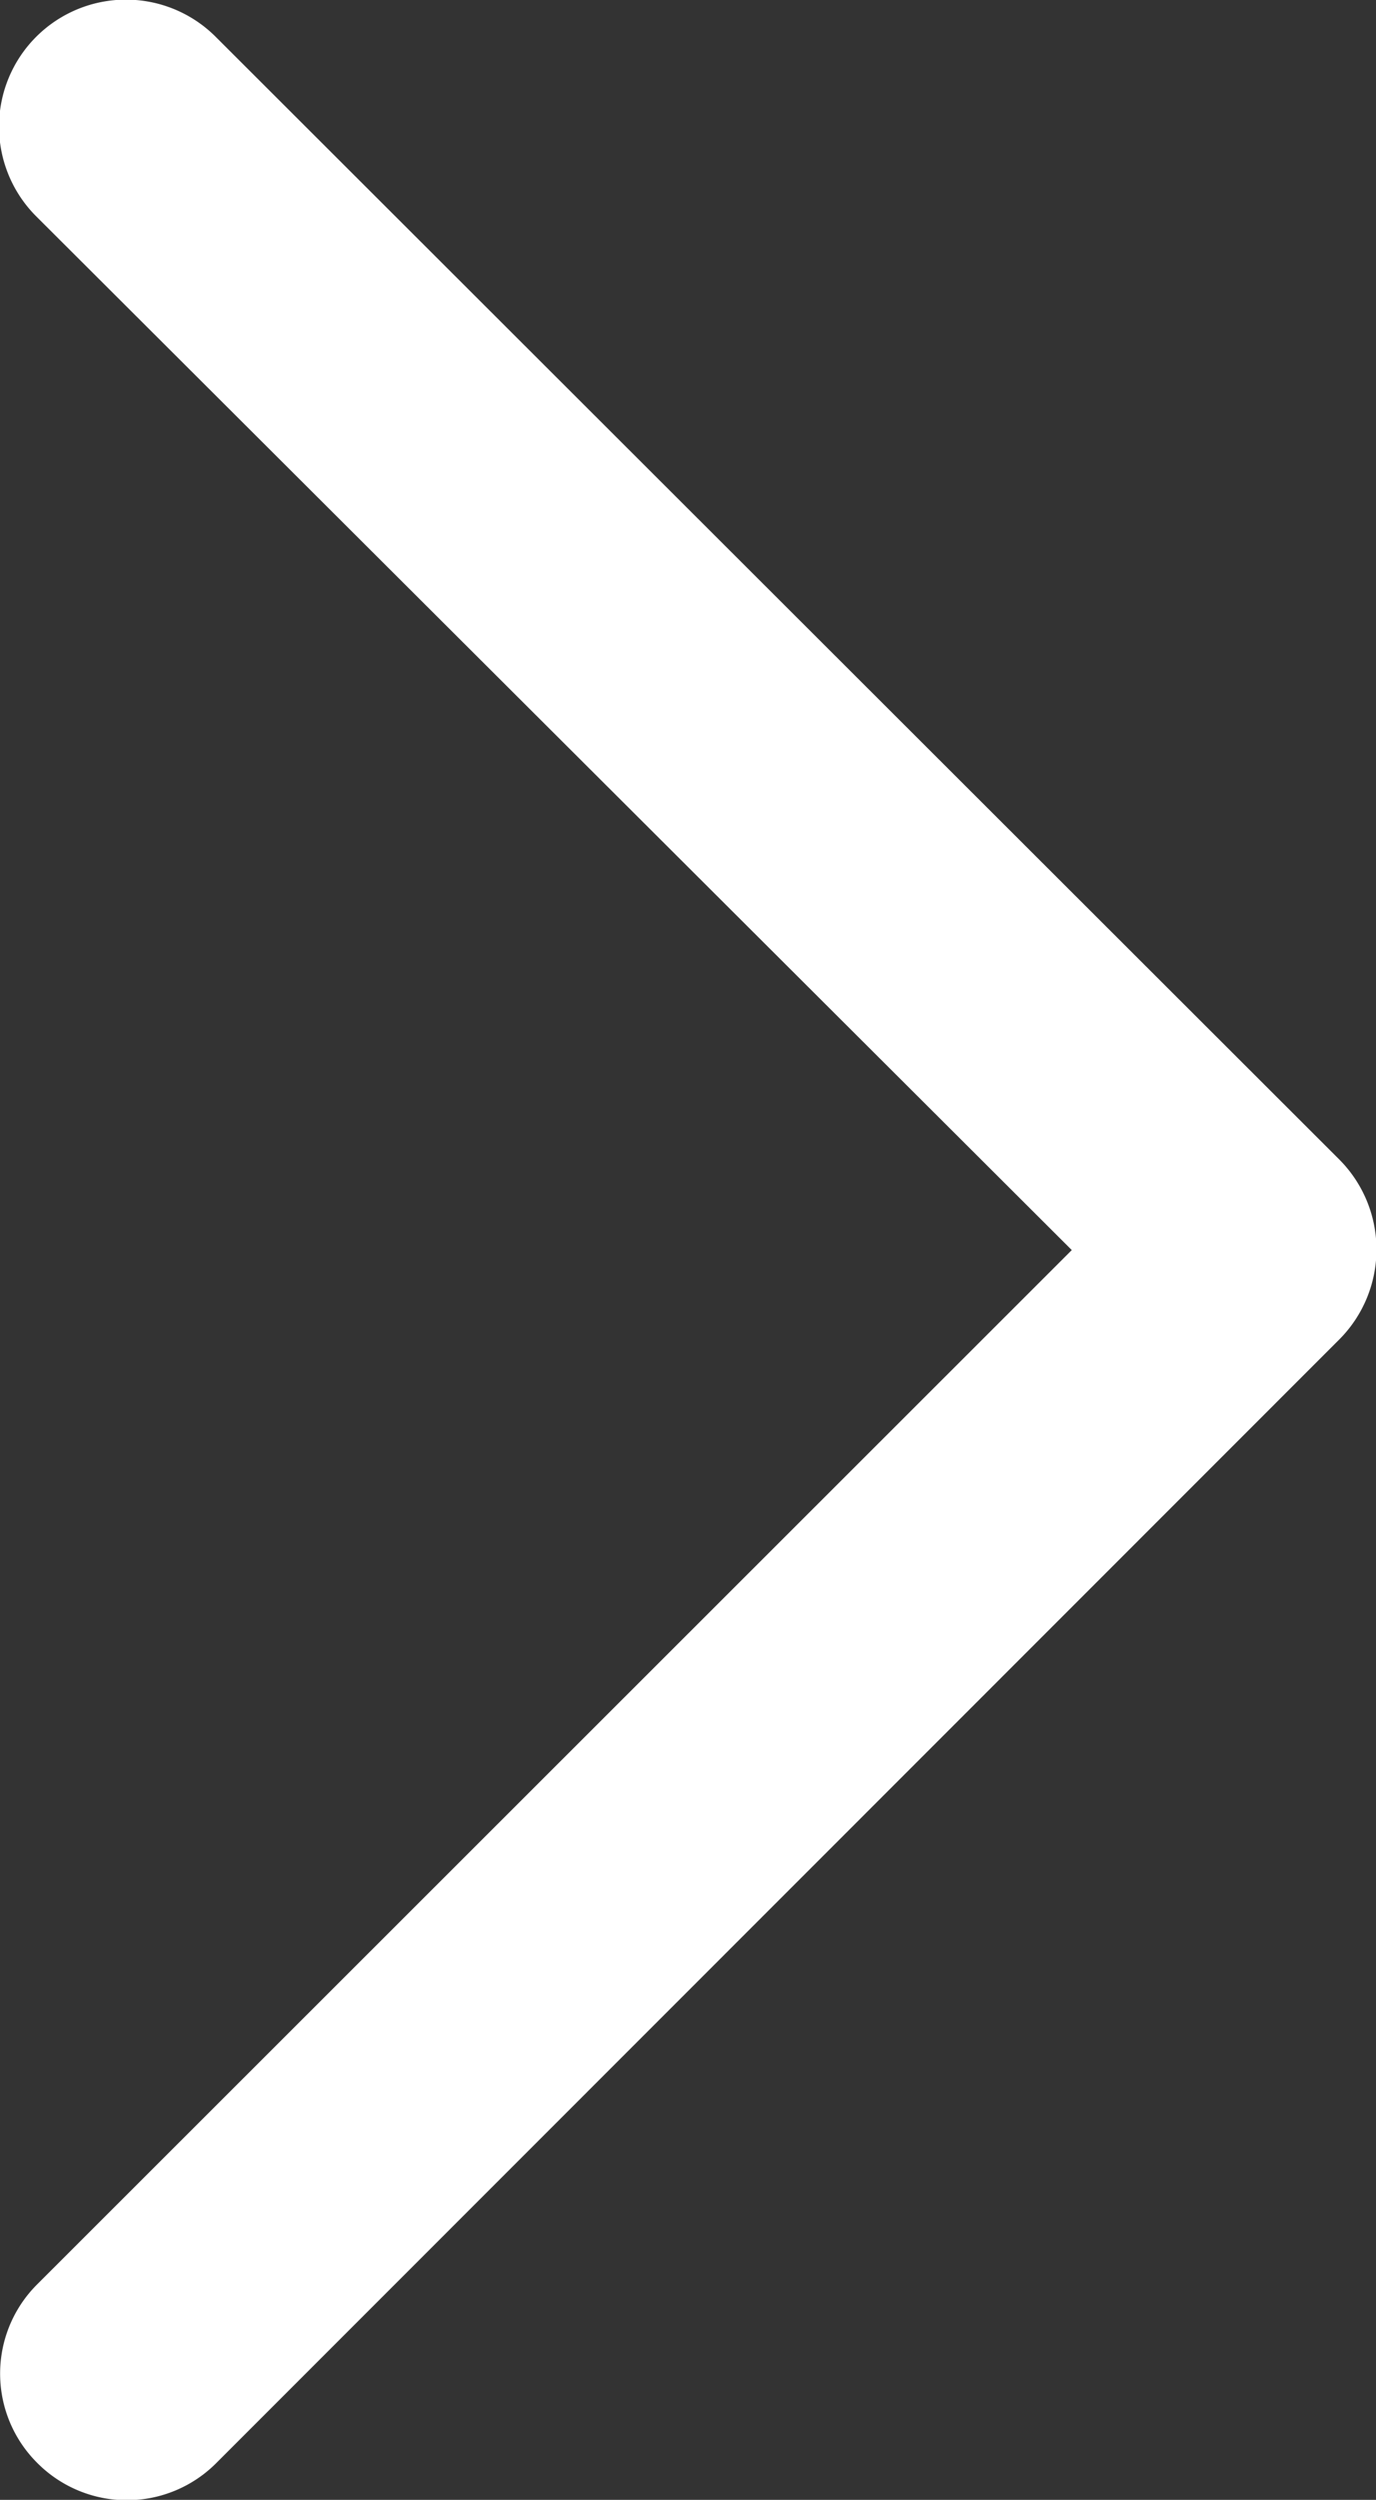 <svg xmlns="http://www.w3.org/2000/svg" viewBox="0 0 46 83.55"><rect x="0" y="0" width="46" height="83.55" fill="#333333" stroke="none"/><defs><style>.cls-1{fill:#fff;}</style></defs><title>arrowright</title><path class="cls-1" d="M1.24 82.31a4.22 4.22 0 0 0 6 0l37.54-37.55a4.26 4.26 0 0 0 0-6l-37.57-37.53a4.22 4.22 0 0 0-6 6l34.62 34.55-34.59 34.57a4.21 4.21 0 0 0 0 5.96z" id="Слой_1"/></svg>